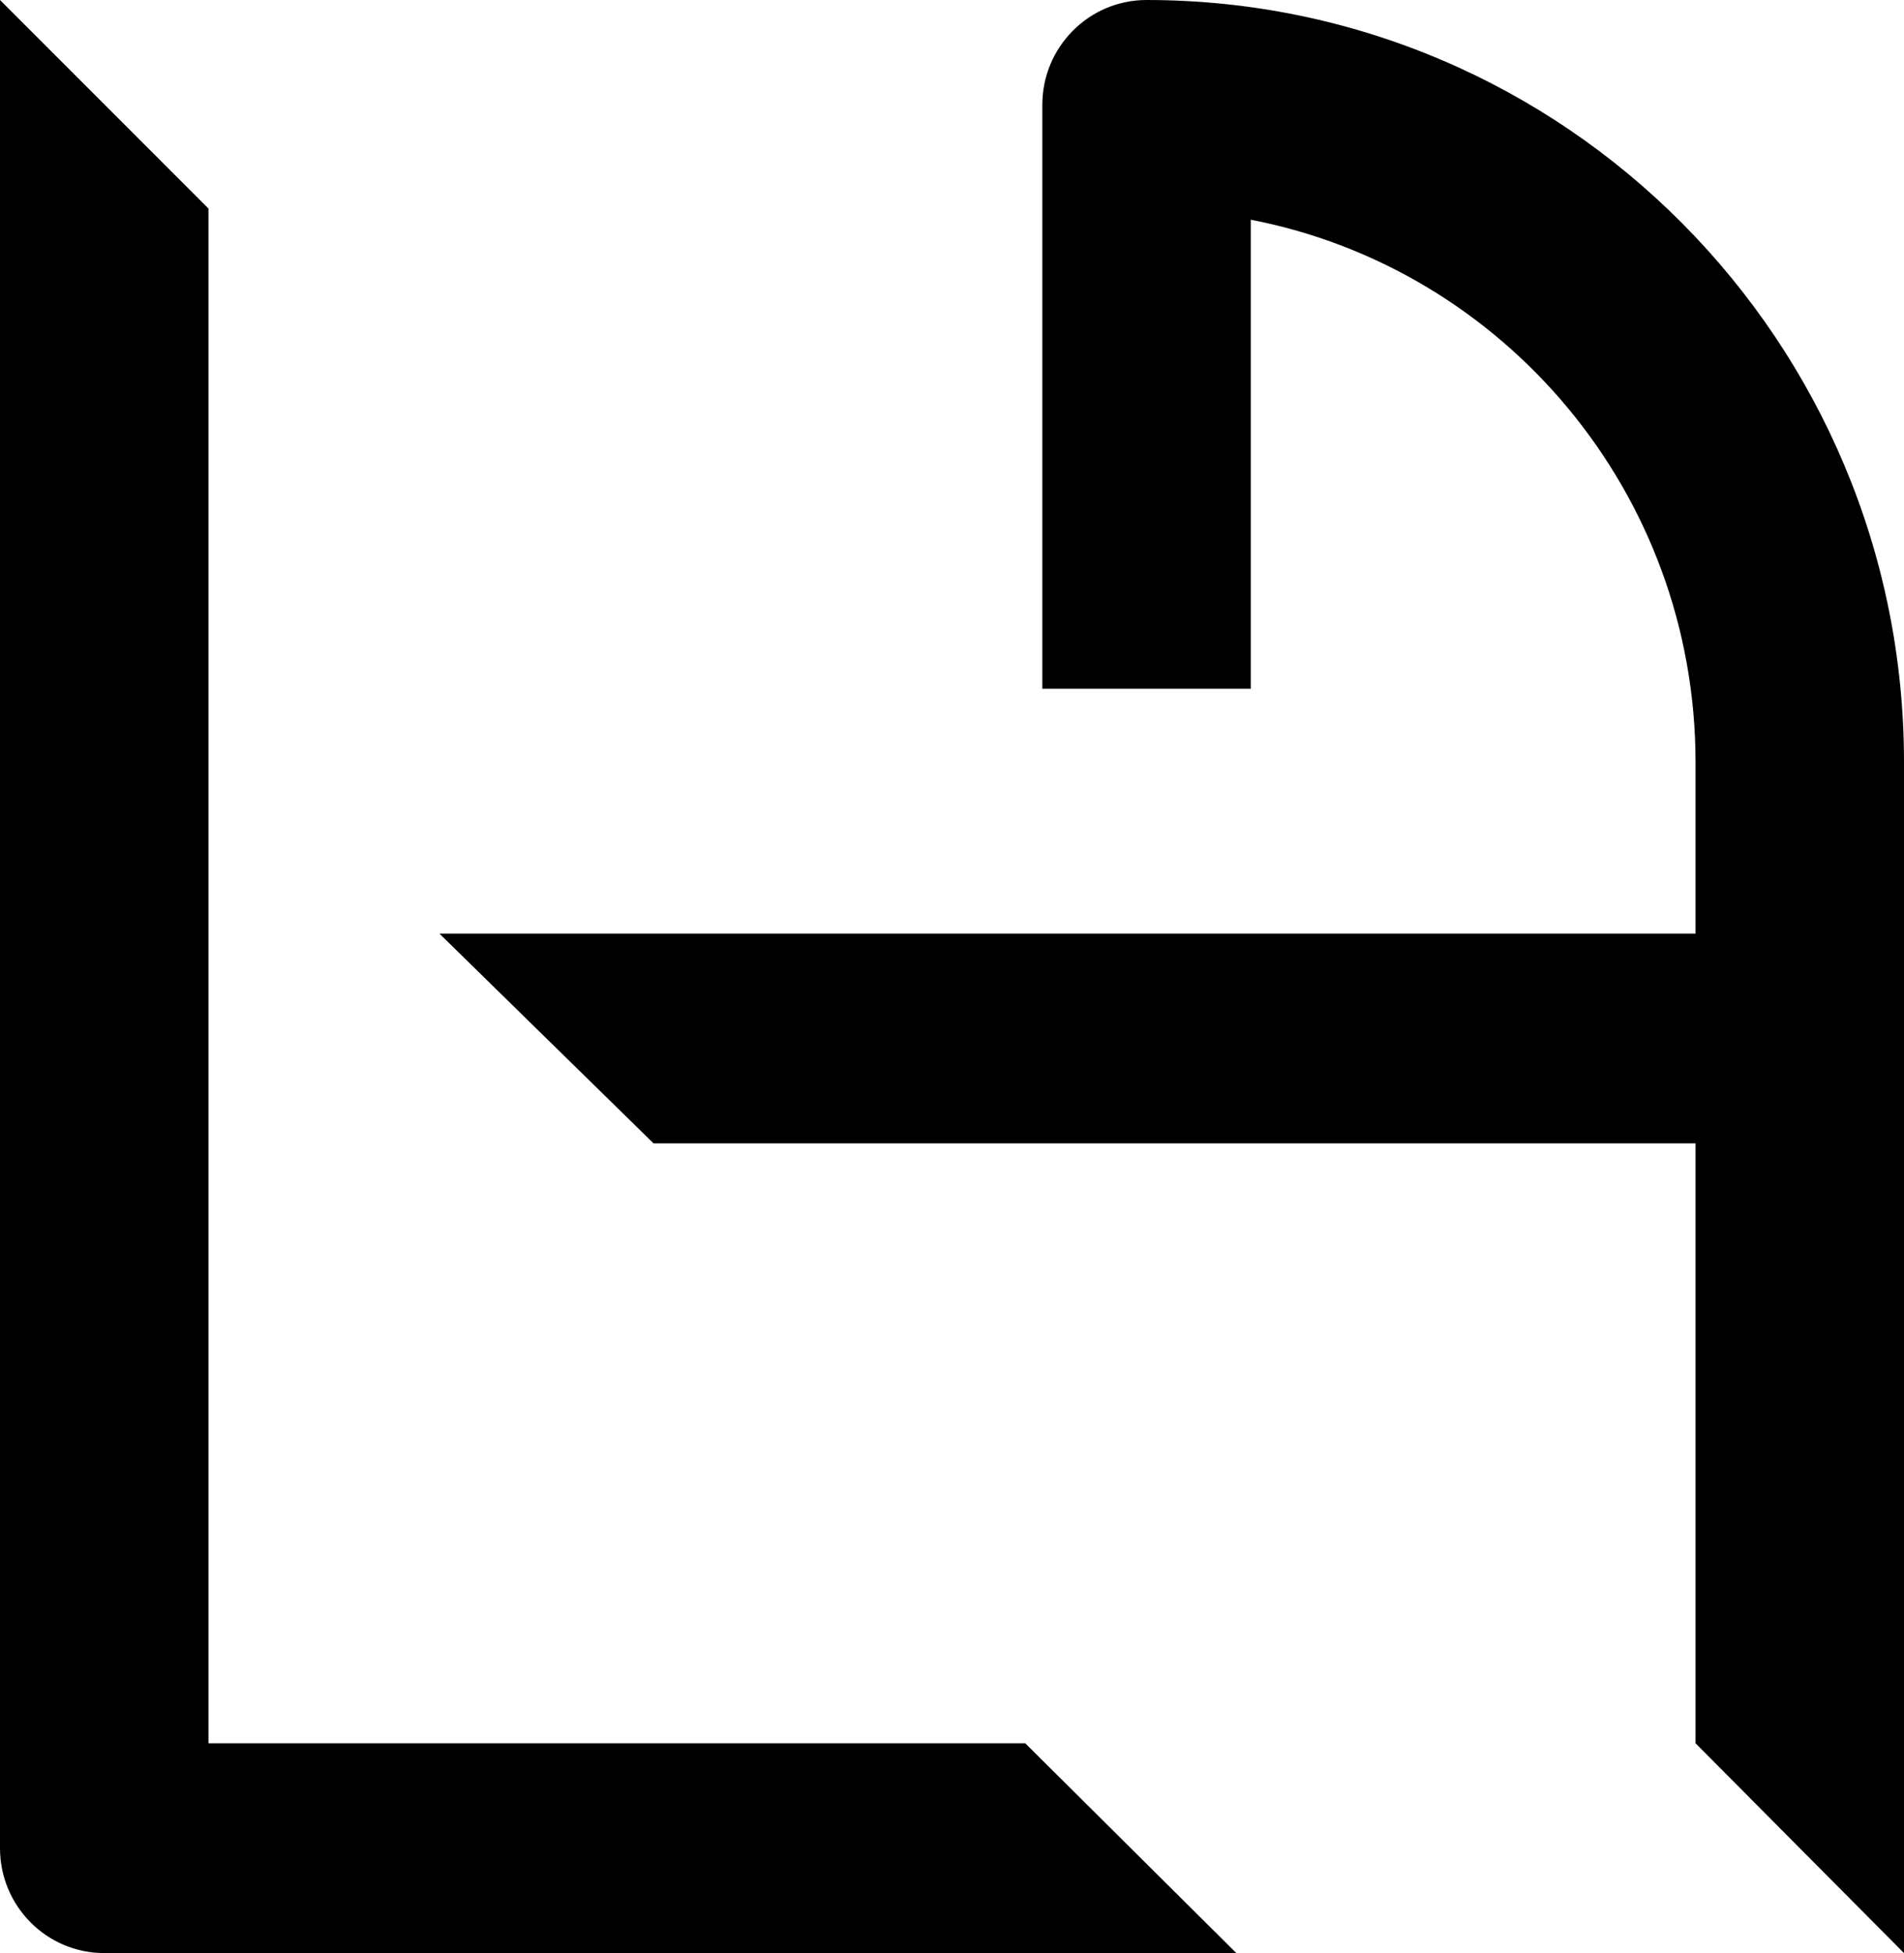 <svg width="39" height="40" viewBox="0 0 39 40" fill="none" xmlns="http://www.w3.org/2000/svg">
    <path fill-rule="evenodd" clip-rule="evenodd"
          d="M0 0L4.27 4.271V35.703H21L25.324 40H2.135C0.956 40 5.00083e-05 39.038 5.00083e-05 37.852L0 0ZM21.35 2.148C21.35 0.962 22.306 6.4373e-06 23.485 6.4373e-06C32.054 6.4373e-06 39 6.989 39 15.611V40L34.73 35.703V23.417H13.387L9 19.12H34.73V15.611C34.73 10.097 30.81 5.504 25.62 4.5V14.107H21.35V2.148Z"
          fill="currentcolor"/>
</svg>
